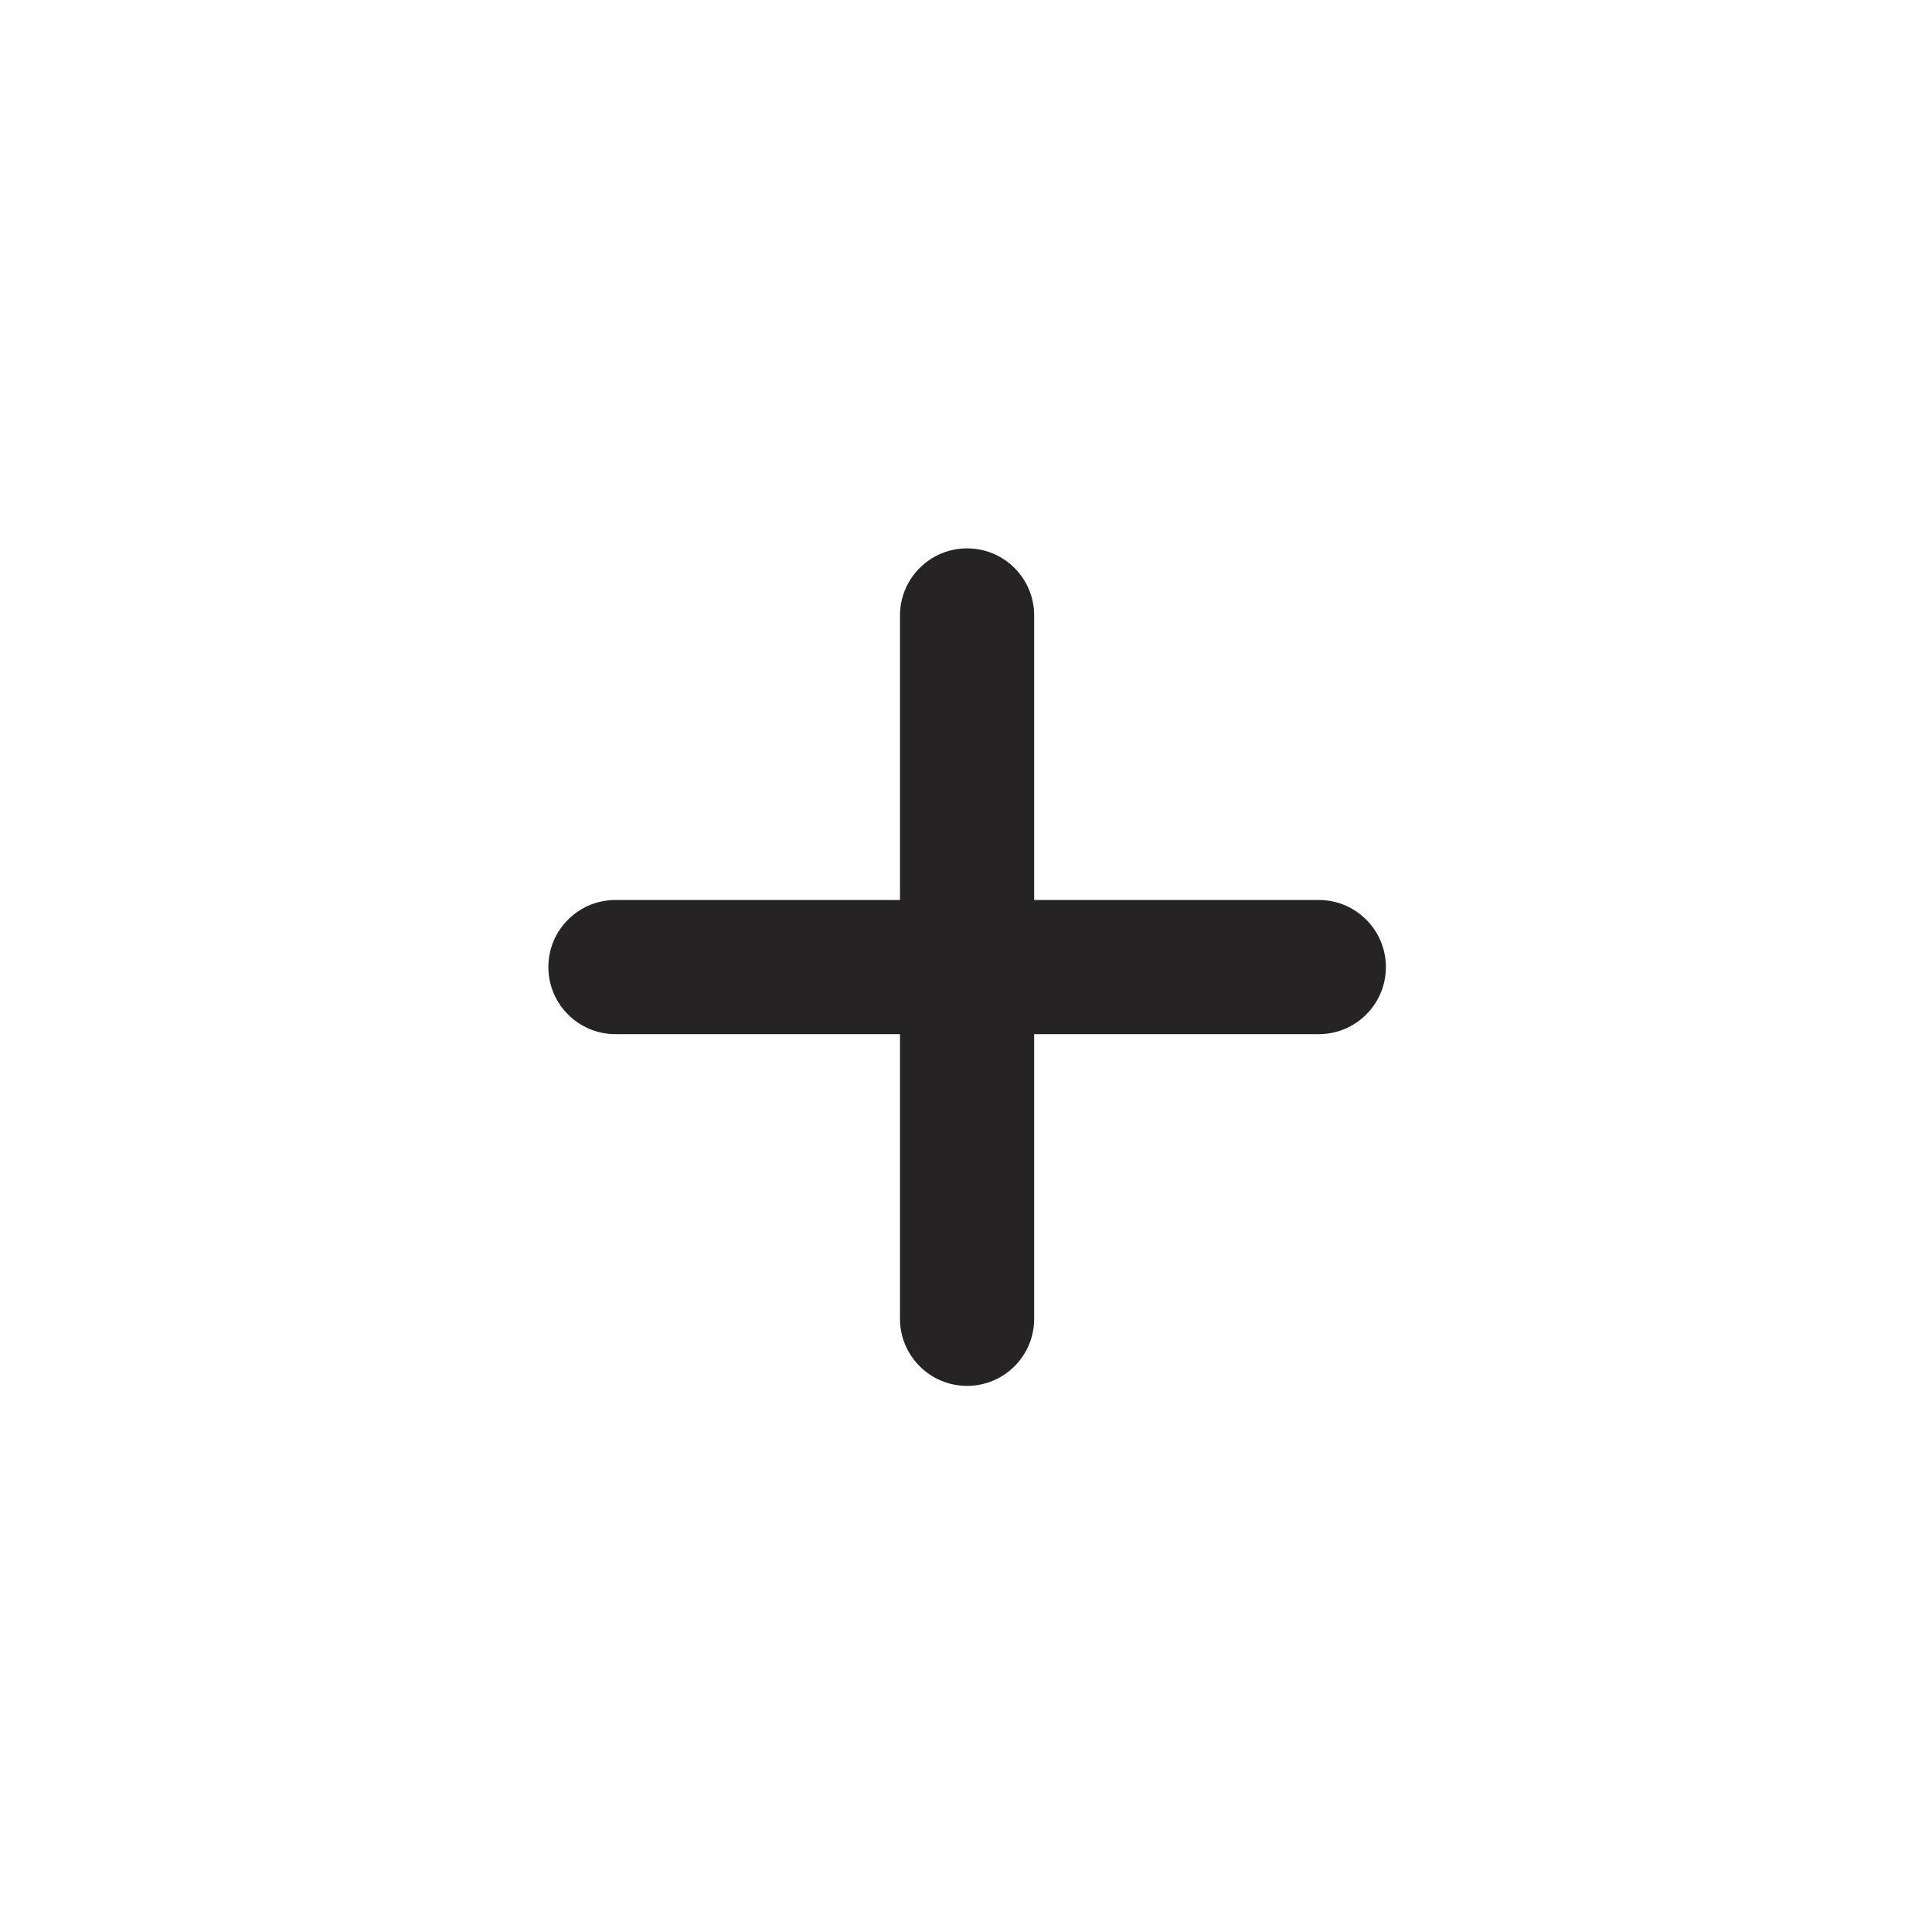<svg width="18" height="18" viewBox="0 0 18 18" fill="none" xmlns="http://www.w3.org/2000/svg">
<g clip-path="url(#clip0_622_5549)">
<path fill-rule="evenodd" clip-rule="evenodd" d="M9.635 5.734C9.635 5.389 9.356 5.109 9.01 5.109C8.665 5.109 8.385 5.389 8.385 5.734L8.385 8.385L5.734 8.385C5.389 8.385 5.109 8.665 5.109 9.01C5.109 9.355 5.389 9.635 5.734 9.635L8.385 9.635L8.385 12.287C8.385 12.632 8.665 12.912 9.01 12.912C9.356 12.912 9.635 12.632 9.635 12.287V9.635L12.287 9.635C12.632 9.635 12.912 9.355 12.912 9.01C12.912 8.665 12.632 8.385 12.287 8.385L9.635 8.385V5.734Z" fill="#252323"/>
</g>
<defs>
<clipPath id="clip0_622_5549">
<rect width="18" height="18" fill="white"/>
</clipPath>
</defs>
</svg>
